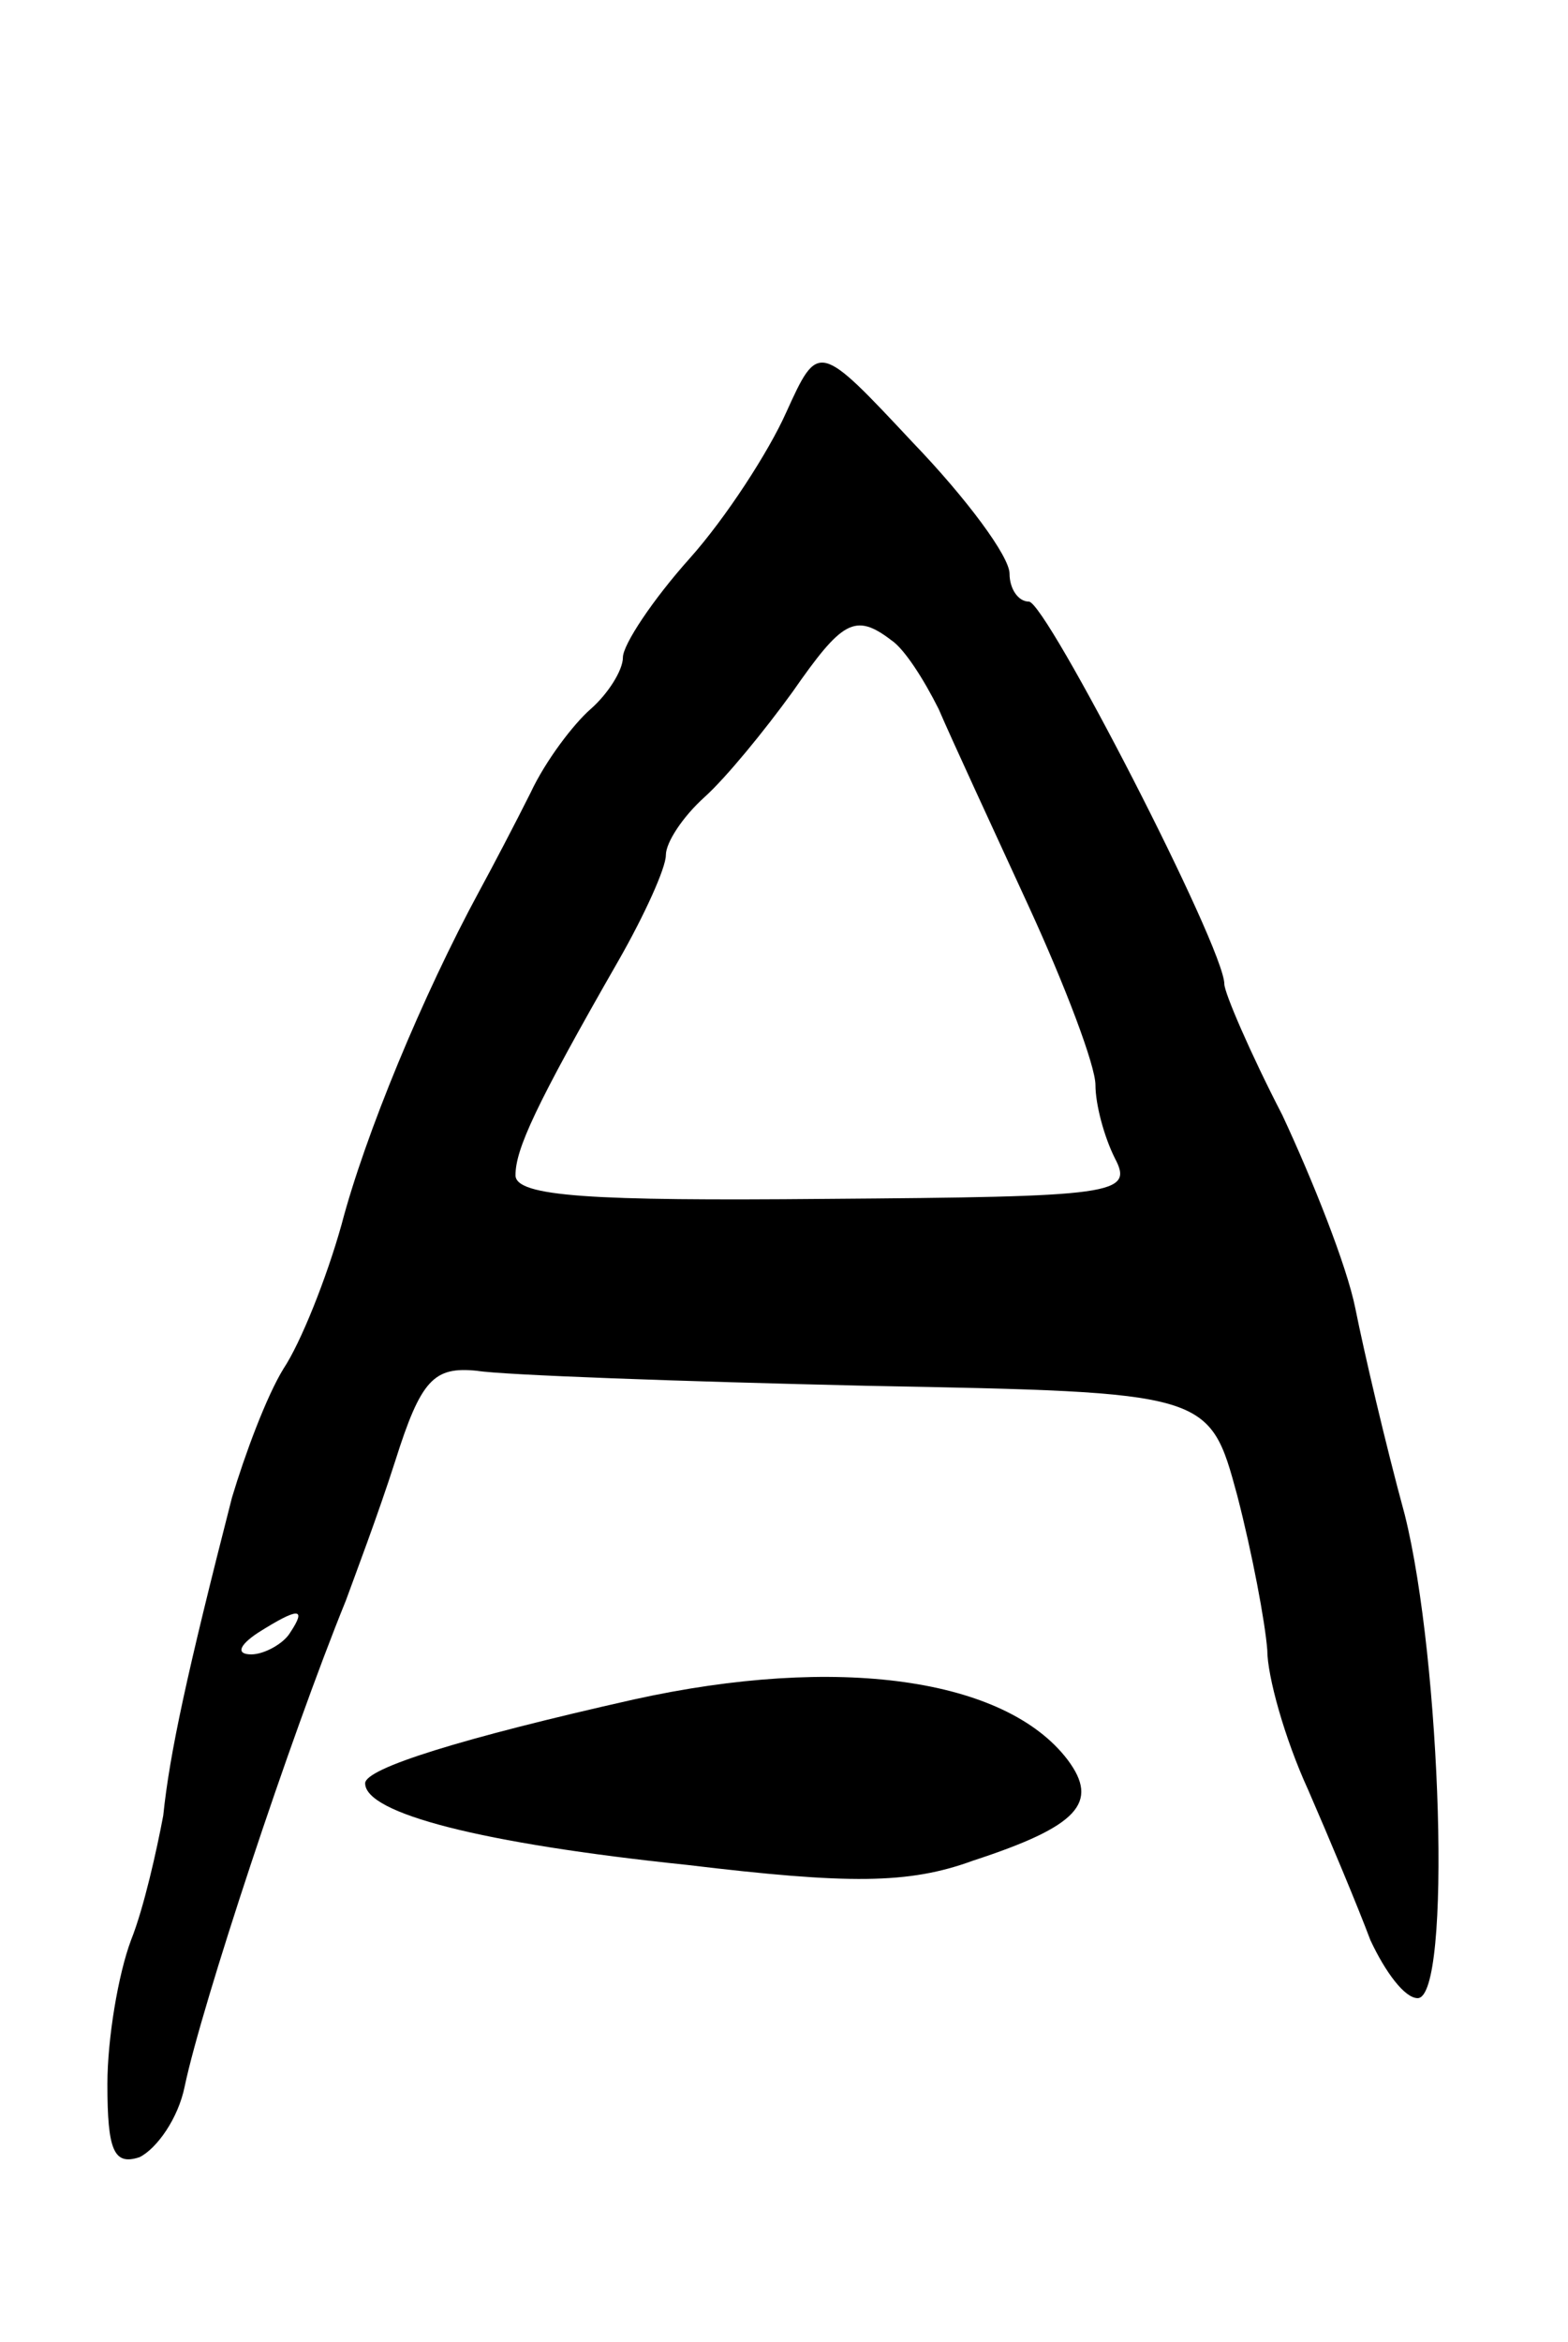 <svg version="1.0" xmlns="http://www.w3.org/2000/svg"
 width="73pt" height="109pt" viewBox="0 0 73 109"
 preserveAspectRatio="xMidYMid meet">
<g transform="translate(0,109) scale(0.1,-0.1)"
fill="#000000" stroke="none">
<path d="M366 898 c-8 -18 -28 -49 -45 -68 -17 -19 -31 -40 -31 -46 0 -6 -7
-17 -15 -24 -8 -7 -21 -24 -28 -39 -7 -14 -18 -35 -24 -46 -26 -48 -53 -113
-64 -155 -7 -25 -19 -55 -27 -67 -8 -13 -18 -40 -24 -60 -21 -82 -29 -119 -32
-148 -3 -16 -9 -43 -15 -58 -6 -16 -11 -46 -11 -67 0 -31 3 -38 15 -34 8 4 18
18 21 33 8 38 49 162 75 226 4 11 15 40 23 65 12 38 18 44 38 42 12 -2 95 -5
182 -7 159 -3 159 -3 172 -51 7 -27 13 -59 14 -72 0 -12 8 -41 19 -65 10 -23
23 -54 29 -70 7 -15 16 -27 22 -27 16 0 11 157 -6 225 -9 33 -19 76 -23 96 -4
20 -20 60 -34 90 -15 29 -27 57 -27 61 0 17 -83 178 -91 178 -5 0 -9 6 -9 13
0 8 -20 35 -45 61 -44 47 -44 47 -59 14z m49 -106 c6 -4 15 -18 22 -32 6 -14
25 -55 42 -92 17 -37 31 -74 31 -83 0 -9 4 -24 9 -34 9 -17 0 -18 -135 -19
-108 -1 -144 1 -144 11 0 12 9 32 48 100 12 21 22 43 22 49 0 6 8 18 18 27 10
9 28 31 41 49 23 33 29 37 46 24z m-280 -462 c-3 -5 -12 -10 -18 -10 -7 0 -6
4 3 10 19 12 23 12 15 0z"/>
<path d="M295 299 c-80 -18 -125 -32 -125 -39 0 -14 54 -28 150 -38 75 -9 103
-9 133 2 49 16 59 27 44 47 -29 38 -107 49 -202 28z"/>
</g>
</svg>
